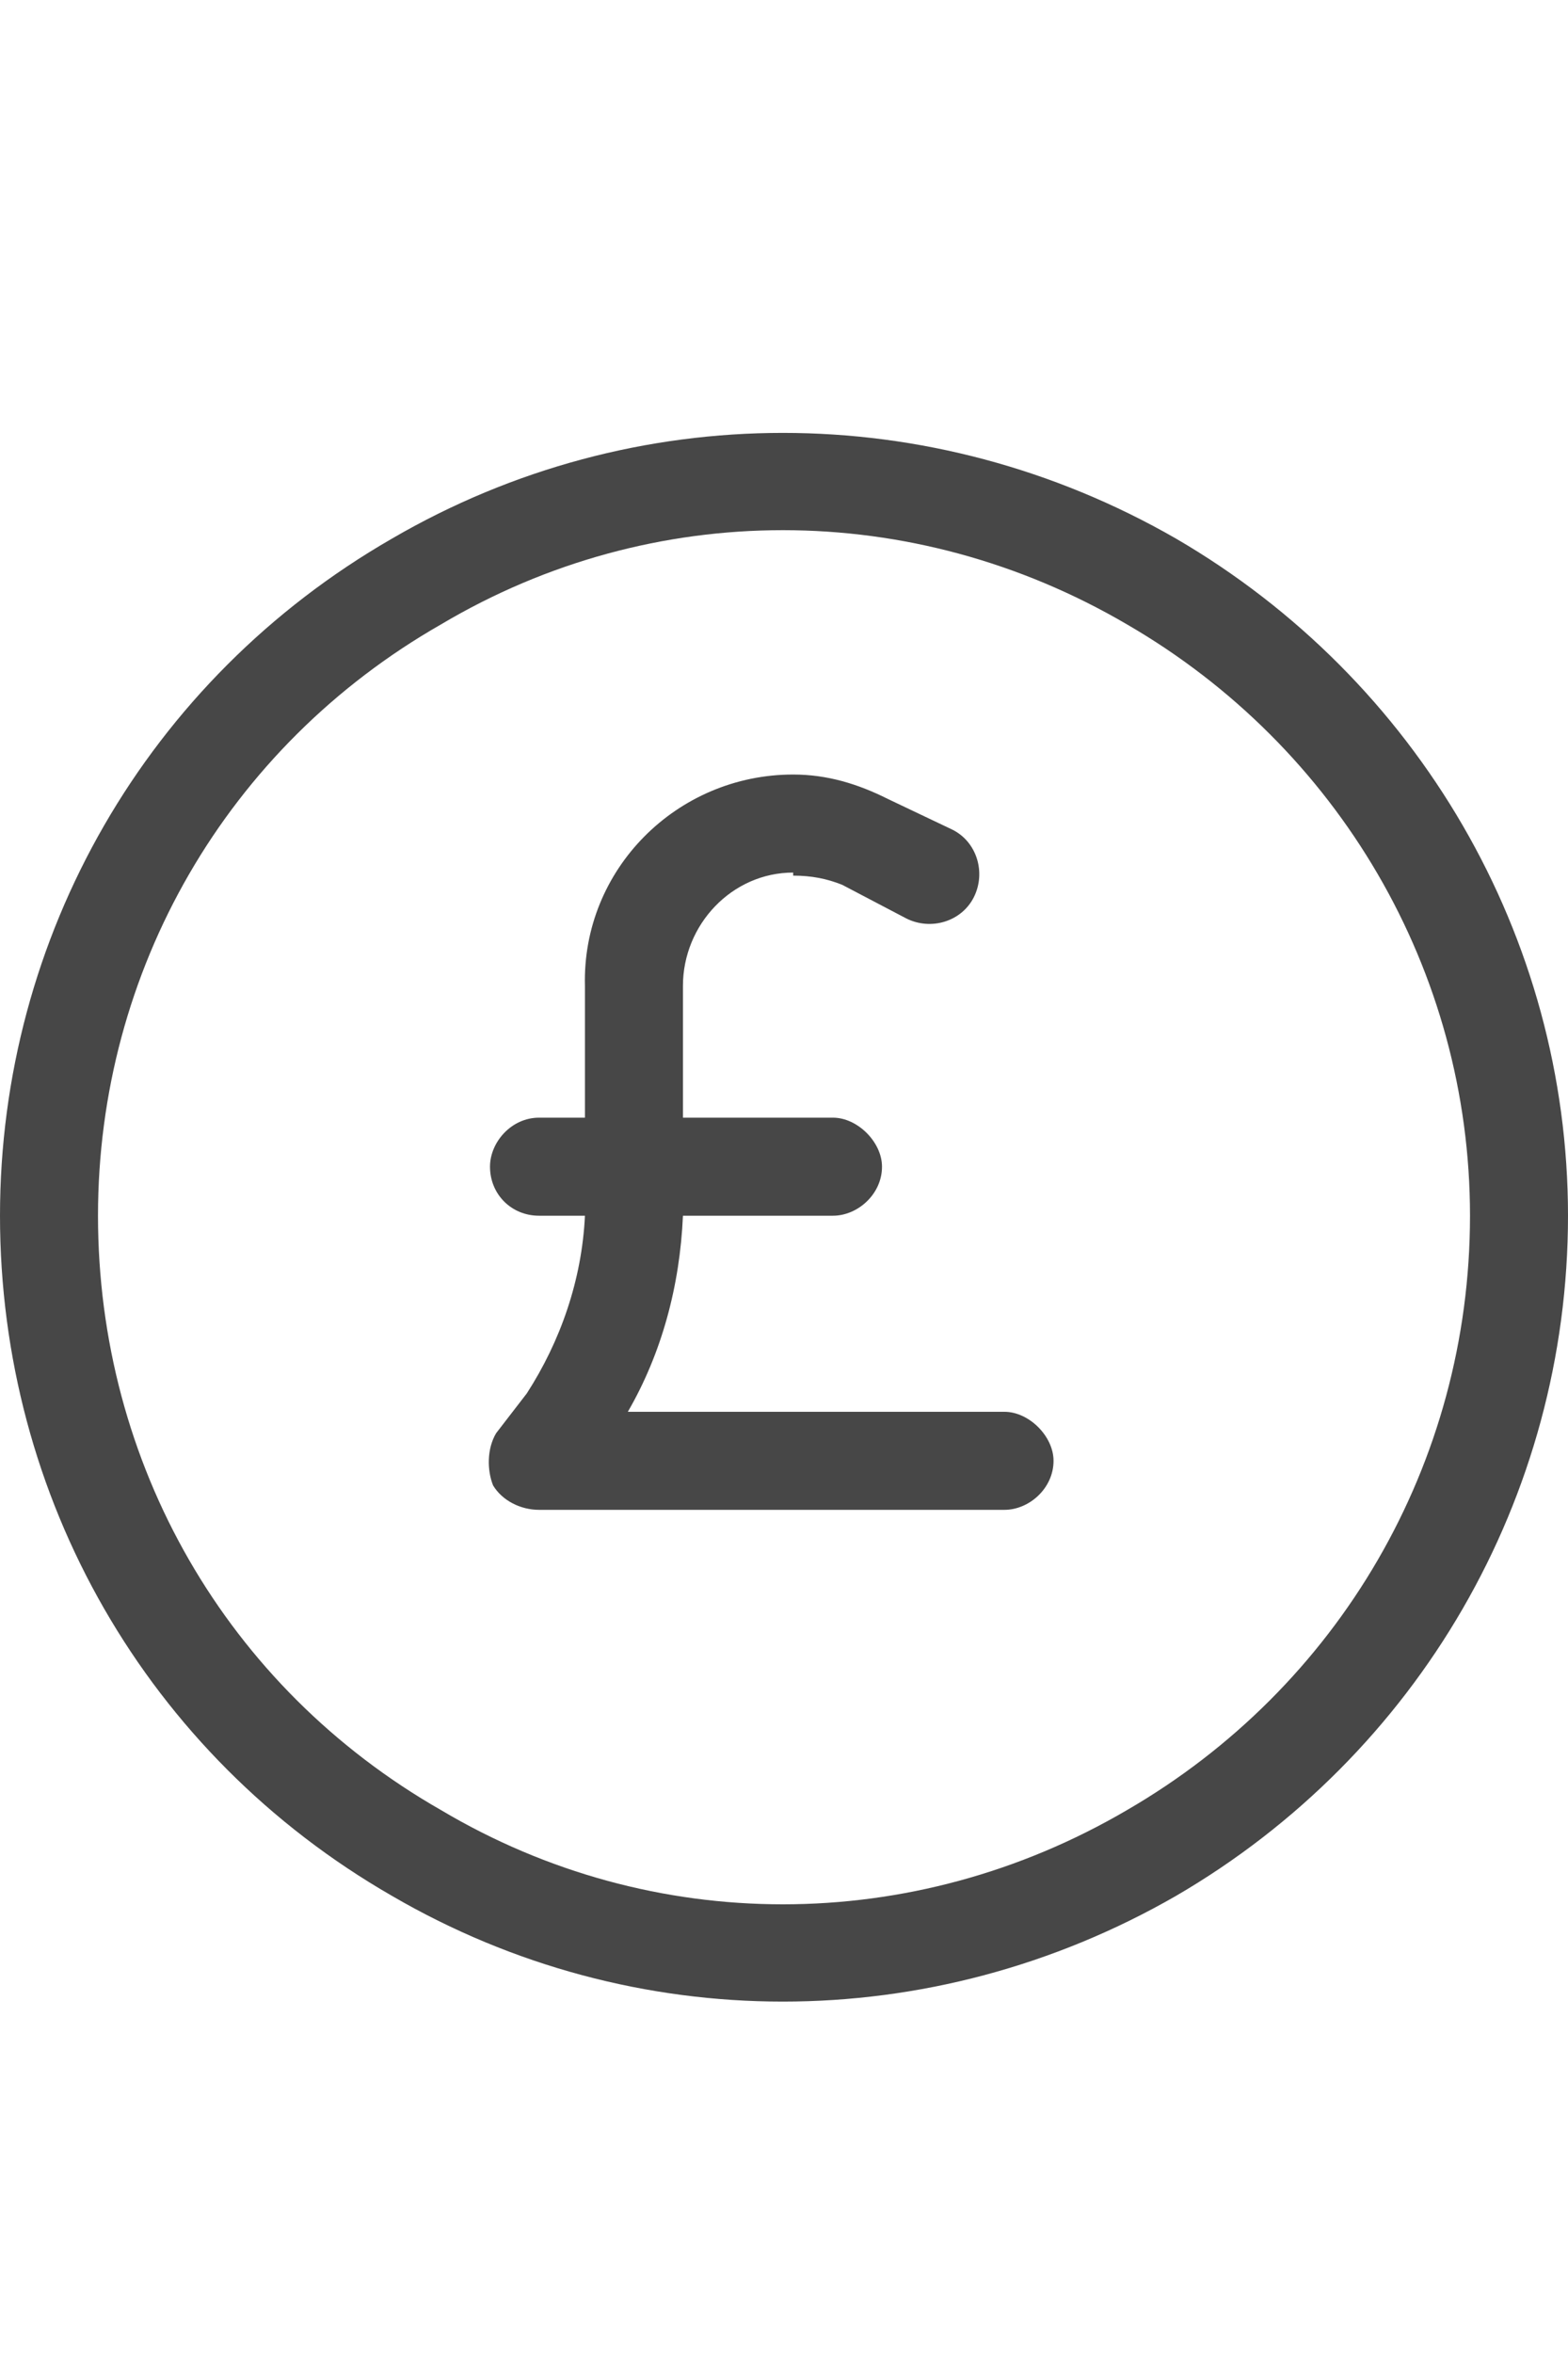 <svg width="20" height="30" viewBox="0 0 20 30" fill="none" xmlns="http://www.w3.org/2000/svg">
<g id="label-paired / lg / circle-sterling-lg / regular" clip-path="url(#clip0_2556_17099)">
<path id="icon" d="M18.75 15.5C18.75 12.375 17.07 9.523 14.375 7.961C11.641 6.359 8.32 6.359 5.625 7.961C2.891 9.523 1.25 12.375 1.25 15.5C1.25 18.664 2.891 21.516 5.625 23.078C8.32 24.68 11.641 24.68 14.375 23.078C17.07 21.516 18.75 18.664 18.75 15.5ZM0 15.5C0 11.945 1.875 8.664 5 6.867C8.086 5.07 11.875 5.07 15 6.867C18.086 8.664 20 11.945 20 15.5C20 19.094 18.086 22.375 15 24.172C11.875 25.969 8.086 25.969 5 24.172C1.875 22.375 0 19.094 0 15.5ZM10.117 11.125C9.336 11.125 8.711 11.789 8.711 12.57V14.25H10.625C10.938 14.25 11.25 14.562 11.25 14.875C11.25 15.227 10.938 15.5 10.625 15.5H8.711C8.672 16.398 8.438 17.258 8.008 18H12.812C13.125 18 13.438 18.312 13.438 18.625C13.438 18.977 13.125 19.25 12.812 19.25H6.875C6.641 19.25 6.406 19.133 6.289 18.938C6.211 18.742 6.211 18.469 6.328 18.273L6.719 17.766C7.148 17.102 7.422 16.32 7.461 15.5H6.875C6.523 15.5 6.25 15.227 6.25 14.875C6.25 14.562 6.523 14.25 6.875 14.25H7.461V12.57C7.422 11.086 8.633 9.875 10.117 9.875C10.547 9.875 10.938 9.992 11.328 10.188L12.148 10.578C12.461 10.734 12.578 11.125 12.422 11.438C12.266 11.75 11.875 11.867 11.562 11.711L10.742 11.281C10.547 11.203 10.352 11.164 10.117 11.164V11.125Z" fill="black" fill-opacity="0.72"/>
</g>
<defs>
<clipPath id="clip0_2556_17099">
<rect width="20" height="30" fill="white"/>
</clipPath>
</defs>
</svg>
